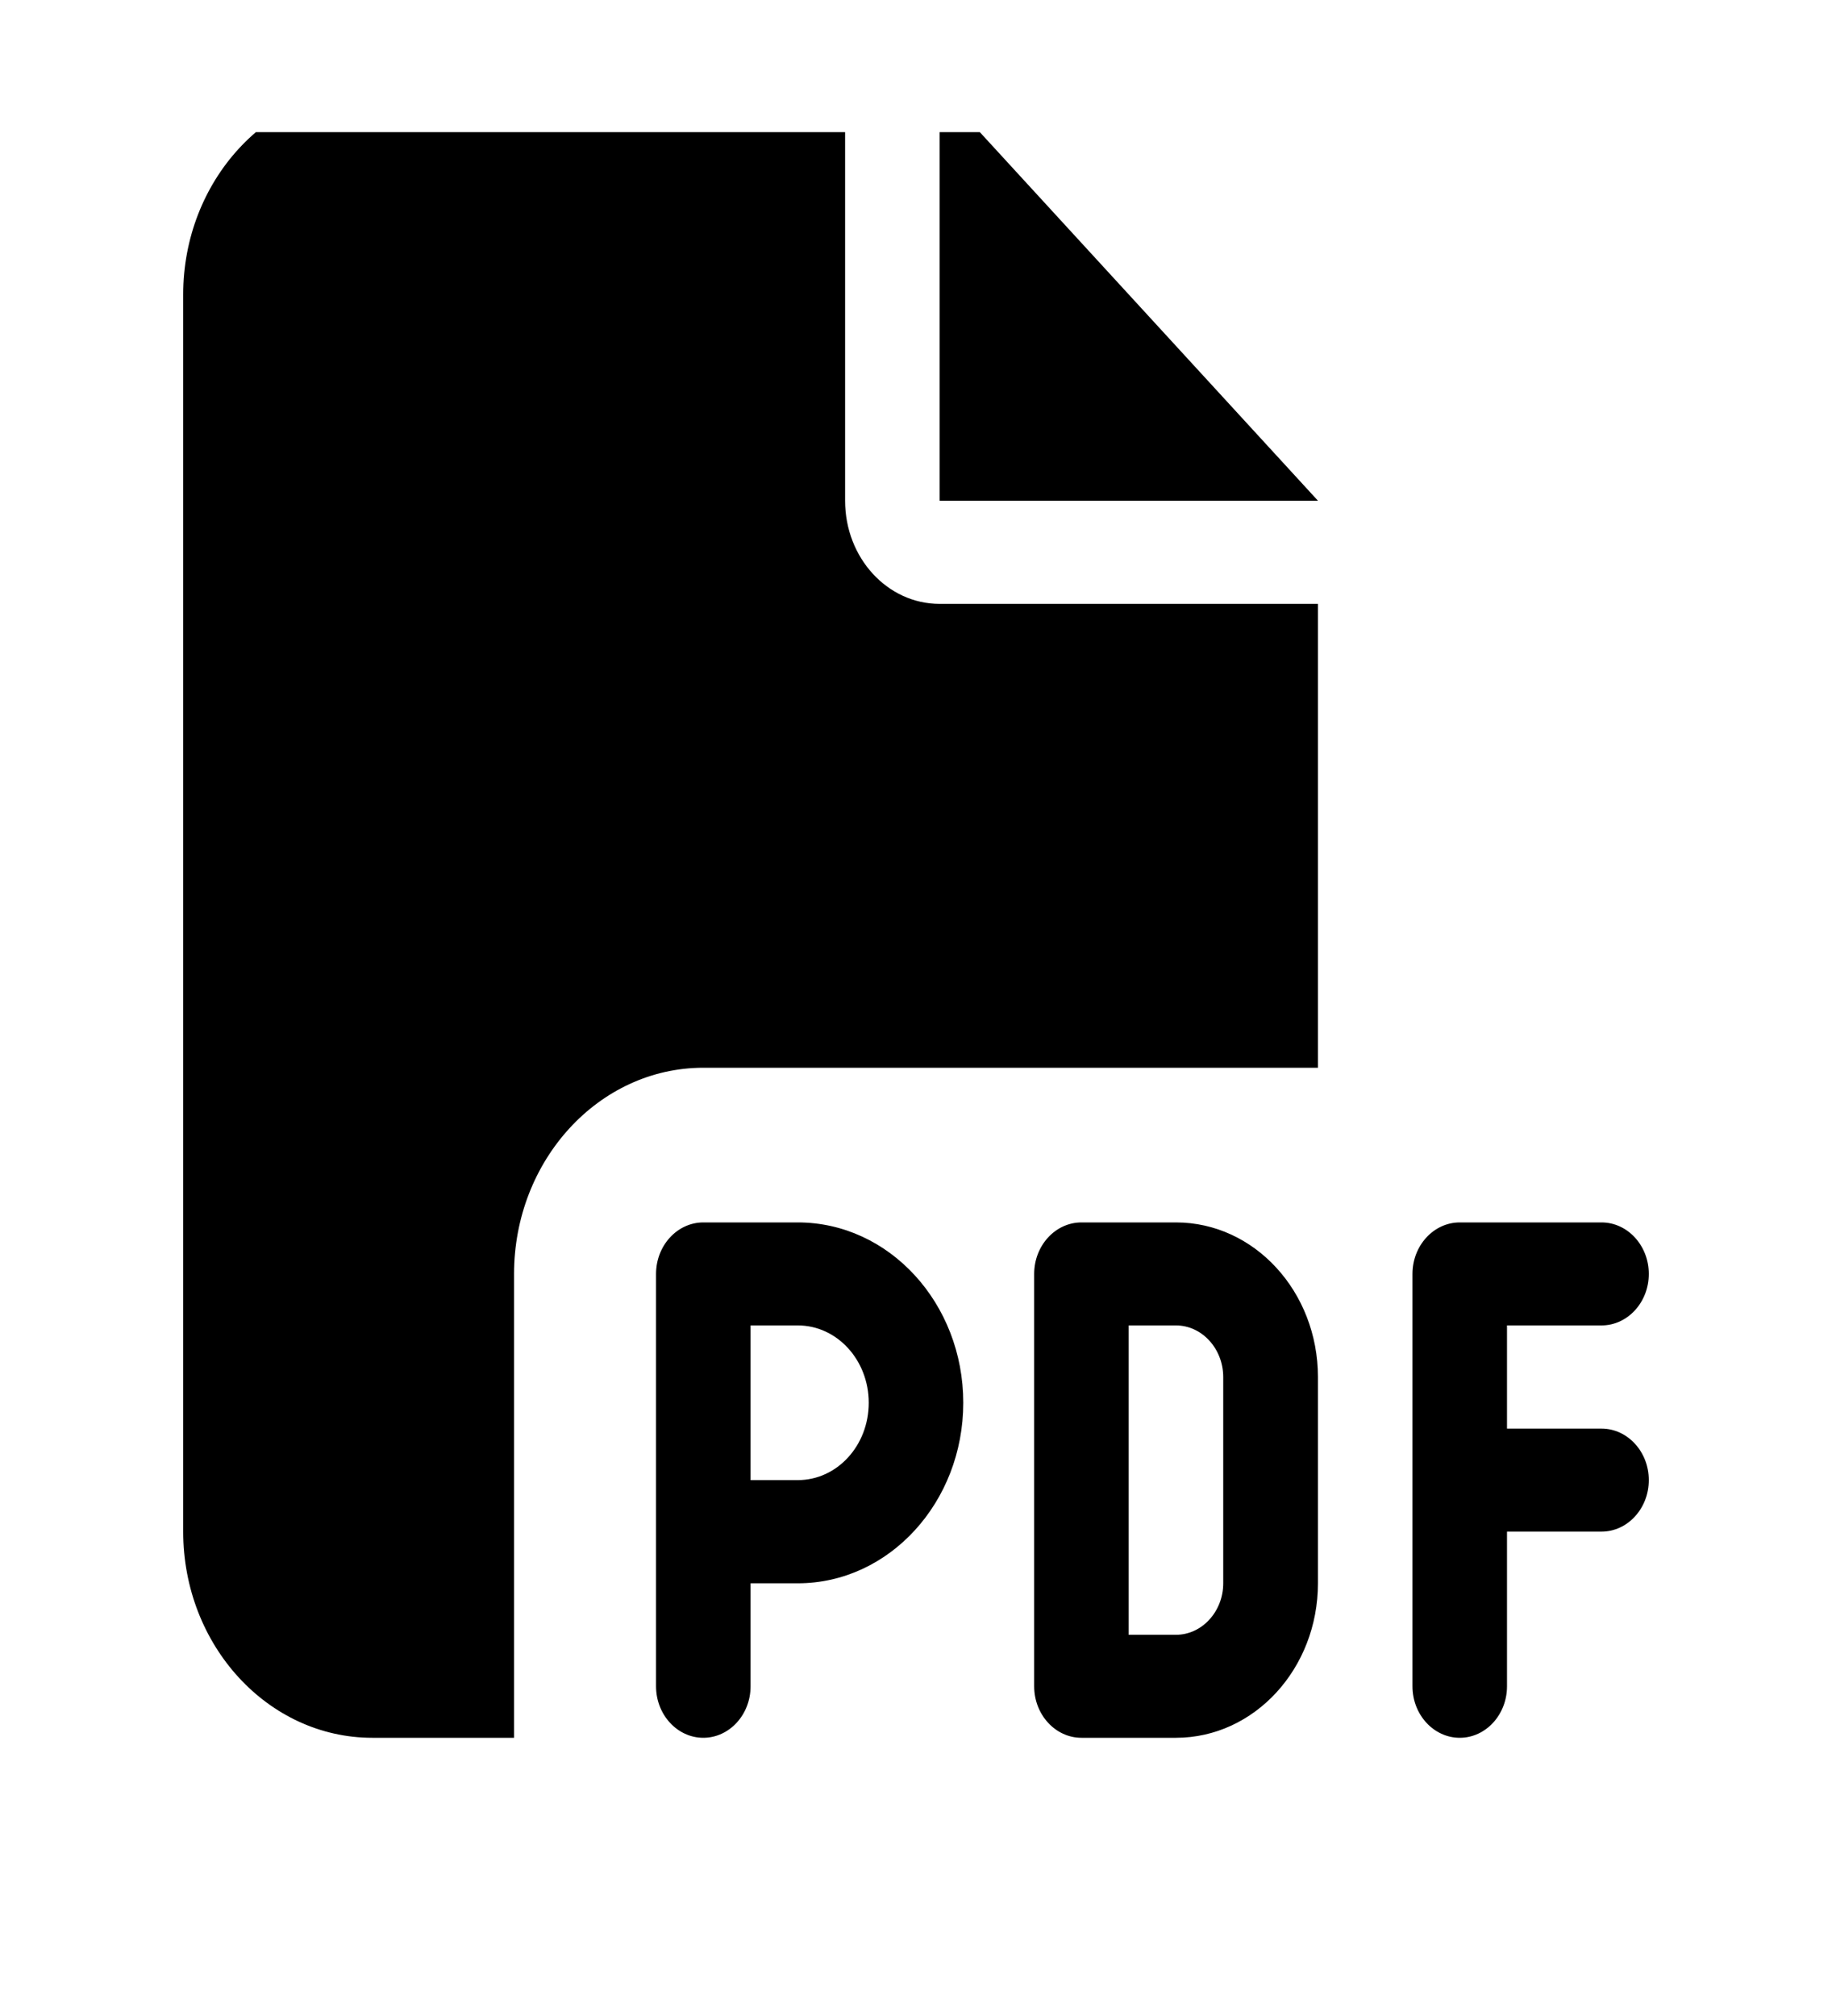 <svg width="10" height="11" viewBox="0 0 10 11" fill="none" xmlns="http://www.w3.org/2000/svg">
<g clip-path="url(#clip0_1440_3030)">
<path d="M1 1.607C1 0.987 1.463 0.482 2.032 0.482H4.613V2.732C4.613 3.044 4.844 3.295 5.129 3.295H7.194V5.826H3.839C3.269 5.826 2.806 6.331 2.806 6.951V9.482H2.032C1.463 9.482 1 8.978 1 8.357V1.607ZM7.194 2.732H5.129V0.482L7.194 2.732ZM3.839 6.67H4.355C4.853 6.67 5.258 7.111 5.258 7.654C5.258 8.197 4.853 8.639 4.355 8.639H4.097V9.201C4.097 9.356 3.981 9.482 3.839 9.482C3.697 9.482 3.581 9.356 3.581 9.201V6.951C3.581 6.796 3.697 6.67 3.839 6.67ZM4.355 8.076C4.569 8.076 4.742 7.888 4.742 7.654C4.742 7.421 4.569 7.232 4.355 7.232H4.097V8.076H4.355ZM5.903 6.67H6.419C6.847 6.67 7.194 7.048 7.194 7.514V8.639C7.194 9.104 6.847 9.482 6.419 9.482H5.903C5.761 9.482 5.645 9.356 5.645 9.201V6.951C5.645 6.796 5.761 6.67 5.903 6.67ZM6.419 8.92C6.561 8.92 6.677 8.793 6.677 8.639V7.514C6.677 7.359 6.561 7.232 6.419 7.232H6.161V8.92H6.419ZM7.71 6.951C7.71 6.796 7.826 6.67 7.968 6.67H8.742C8.884 6.67 9 6.796 9 6.951C9 7.106 8.884 7.232 8.742 7.232H8.226V7.795H8.742C8.884 7.795 9 7.921 9 8.076C9 8.231 8.884 8.357 8.742 8.357H8.226V9.201C8.226 9.356 8.11 9.482 7.968 9.482C7.826 9.482 7.71 9.356 7.71 9.201V6.951Z" fill="black"/>
</g>
<defs>
<clipPath id="clip0_1440_3030">
<rect width="9.578" height="9.548" fill="white" transform="translate(0.174 0.721)"/>
</clipPath>
</defs>
</svg>
